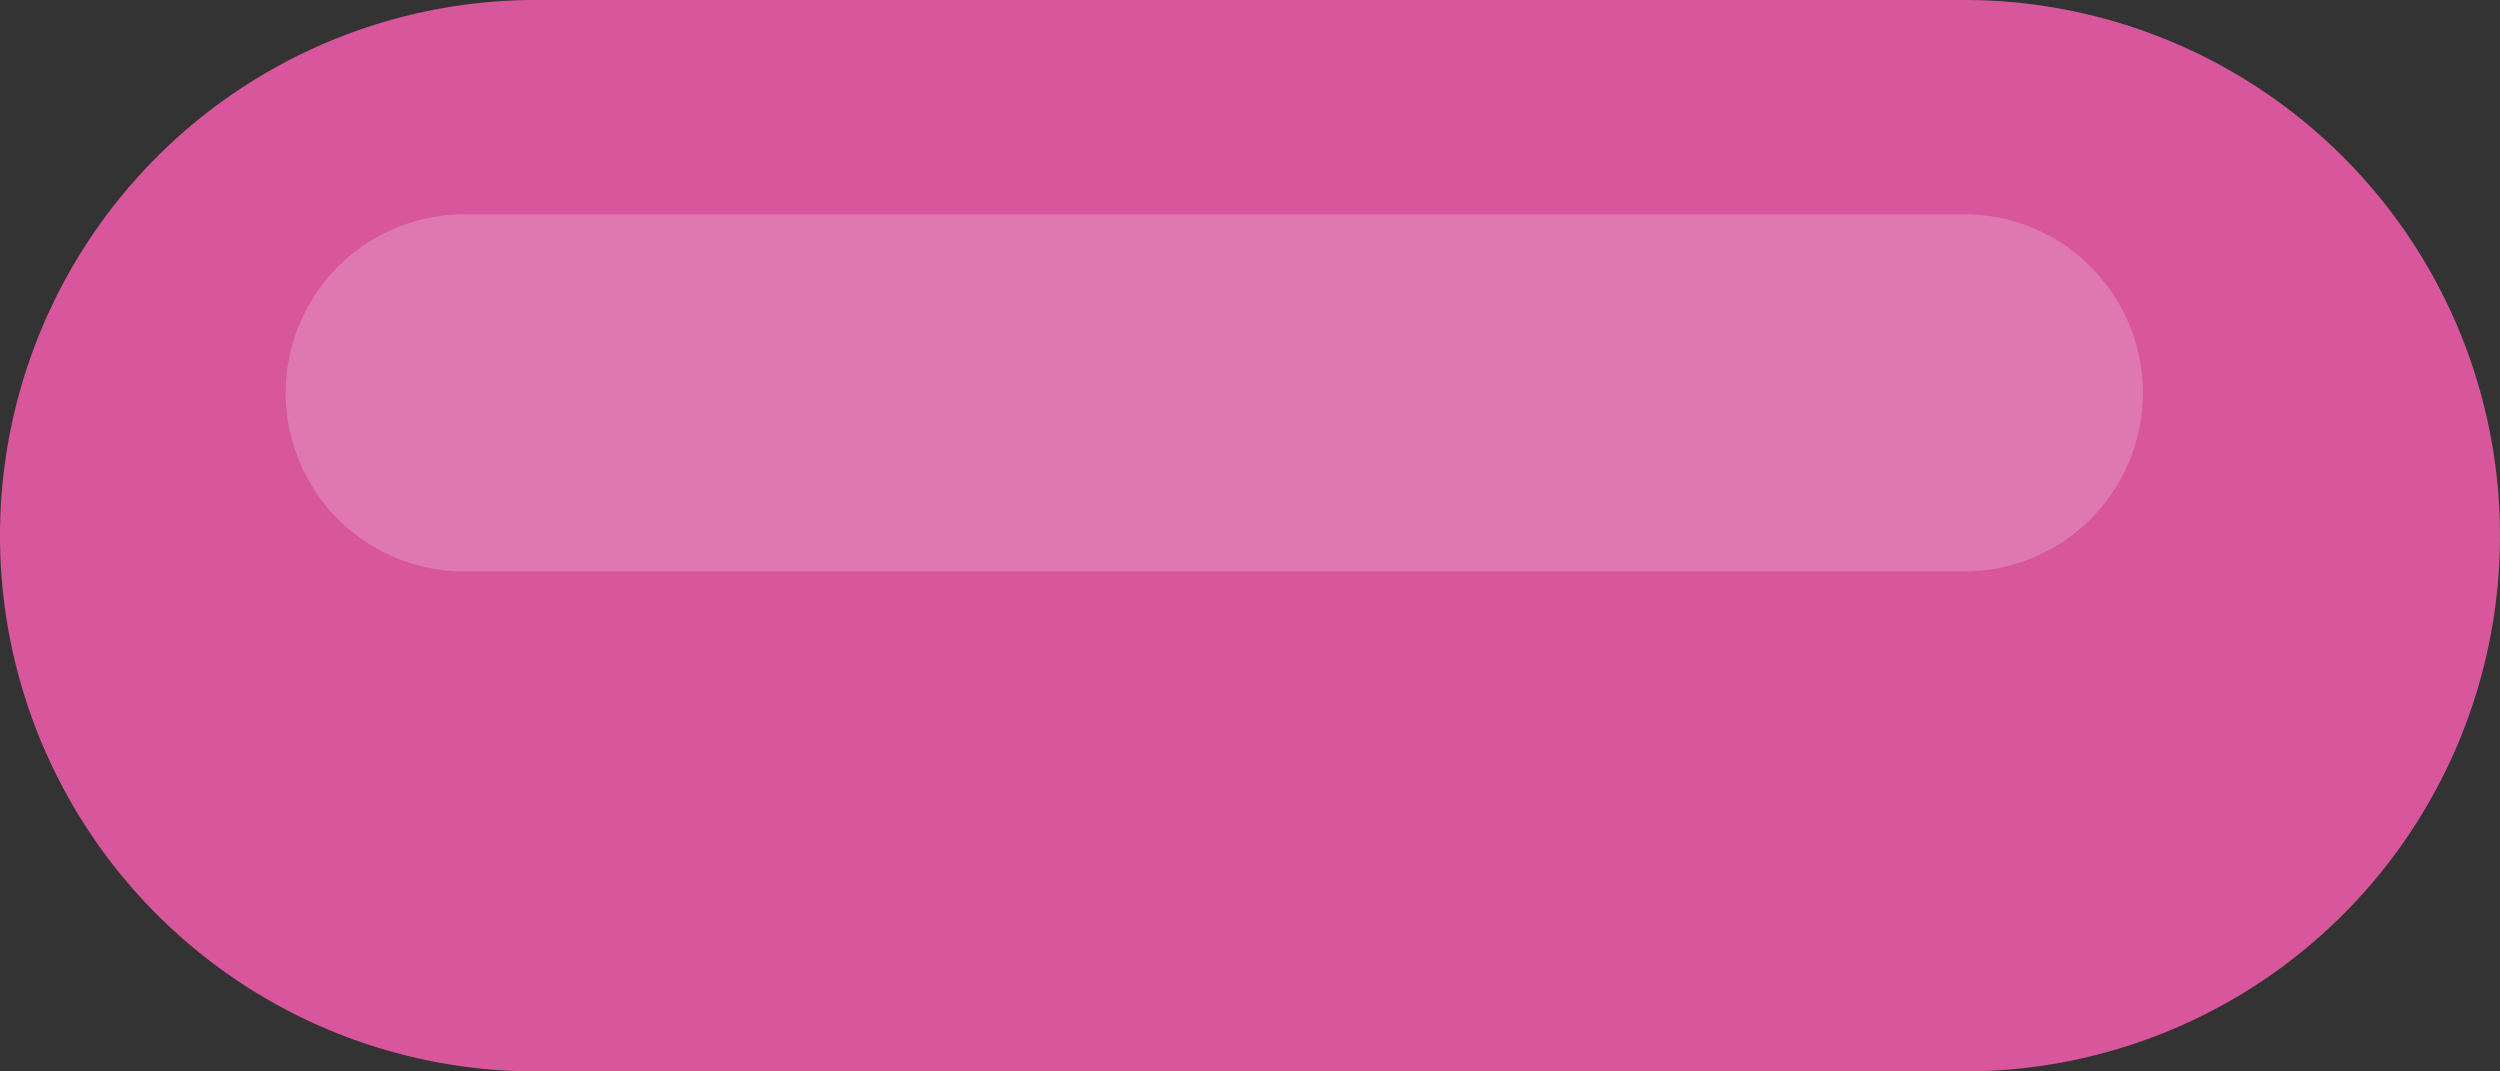 <svg xmlns="http://www.w3.org/2000/svg" xmlns:xlink="http://www.w3.org/1999/xlink" width="35" height="15" viewBox="0 0 35 15"><rect x="0" y="0" width="35" height="15" fill="#333333" stroke="none"/><defs><path id="2amaa" d="M465 1441.5a7.5 7.5 0 0 1 7.5-7.5h20a7.5 7.5 0 1 1 0 15h-20a7.5 7.5 0 0 1-7.5-7.5z"/><path id="2amab" d="M469 1439.5a2.5 2.5 0 0 1 2.5-2.5h21a2.5 2.5 0 0 1 0 5h-21a2.5 2.5 0 0 1-2.5-2.5z"/></defs><g><g transform="translate(-465 -1434)"><use fill="#d7569c" xlink:href="#2amaa"/></g><g opacity=".2" transform="translate(-465 -1434)"><use fill="#fff" xlink:href="#2amab"/></g></g></svg>